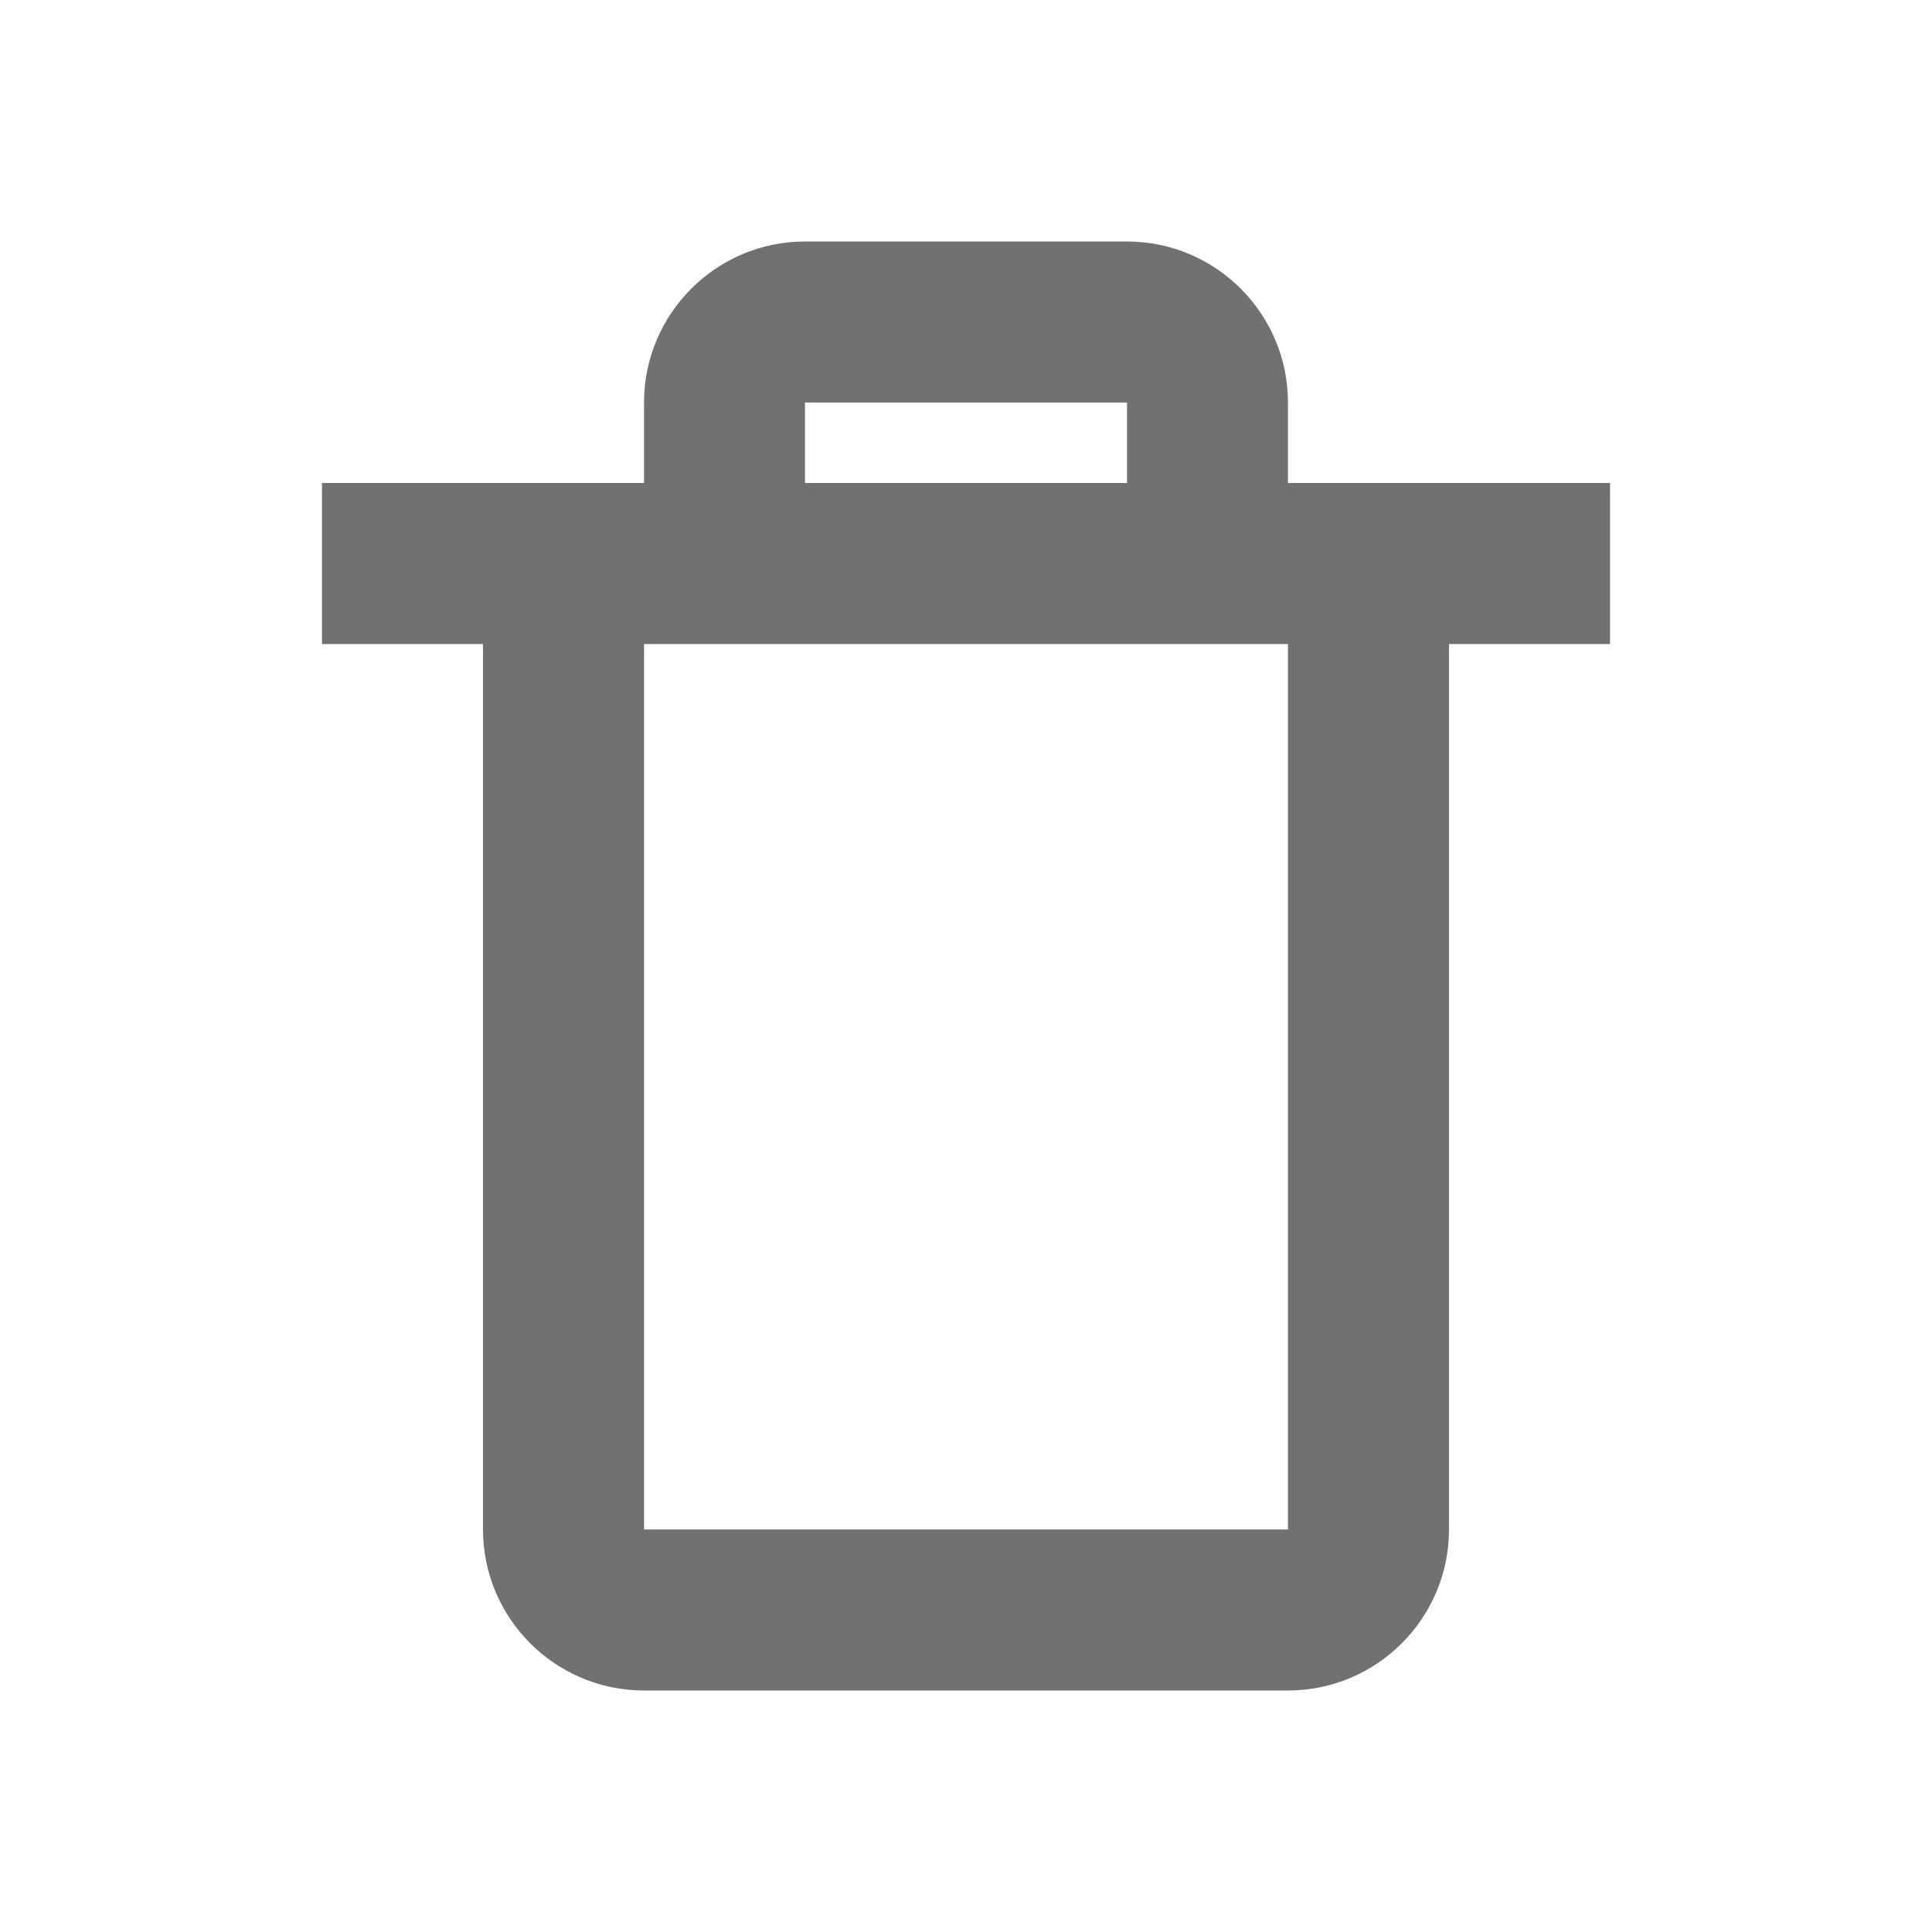 <svg width="20" height="20" viewBox="0 0 20 20" fill="none" xmlns="http://www.w3.org/2000/svg">
    <path d="M11.667 2.5H8.333C7.414 2.5 6.667 3.248 6.667 4.167V5H3.333V6.667H5V15.833C5 16.753 5.748 17.5 6.667 17.5H13.333C14.252 17.5 15 16.753 15 15.833V6.667H16.667V5H13.333V4.167C13.333 3.248 12.586 2.5 11.667 2.5ZM8.333 4.167H11.667V5H8.333V4.167ZM13.333 15.833H6.667V6.667H13.333V15.833Z" fill="#727070"/>
</svg>
